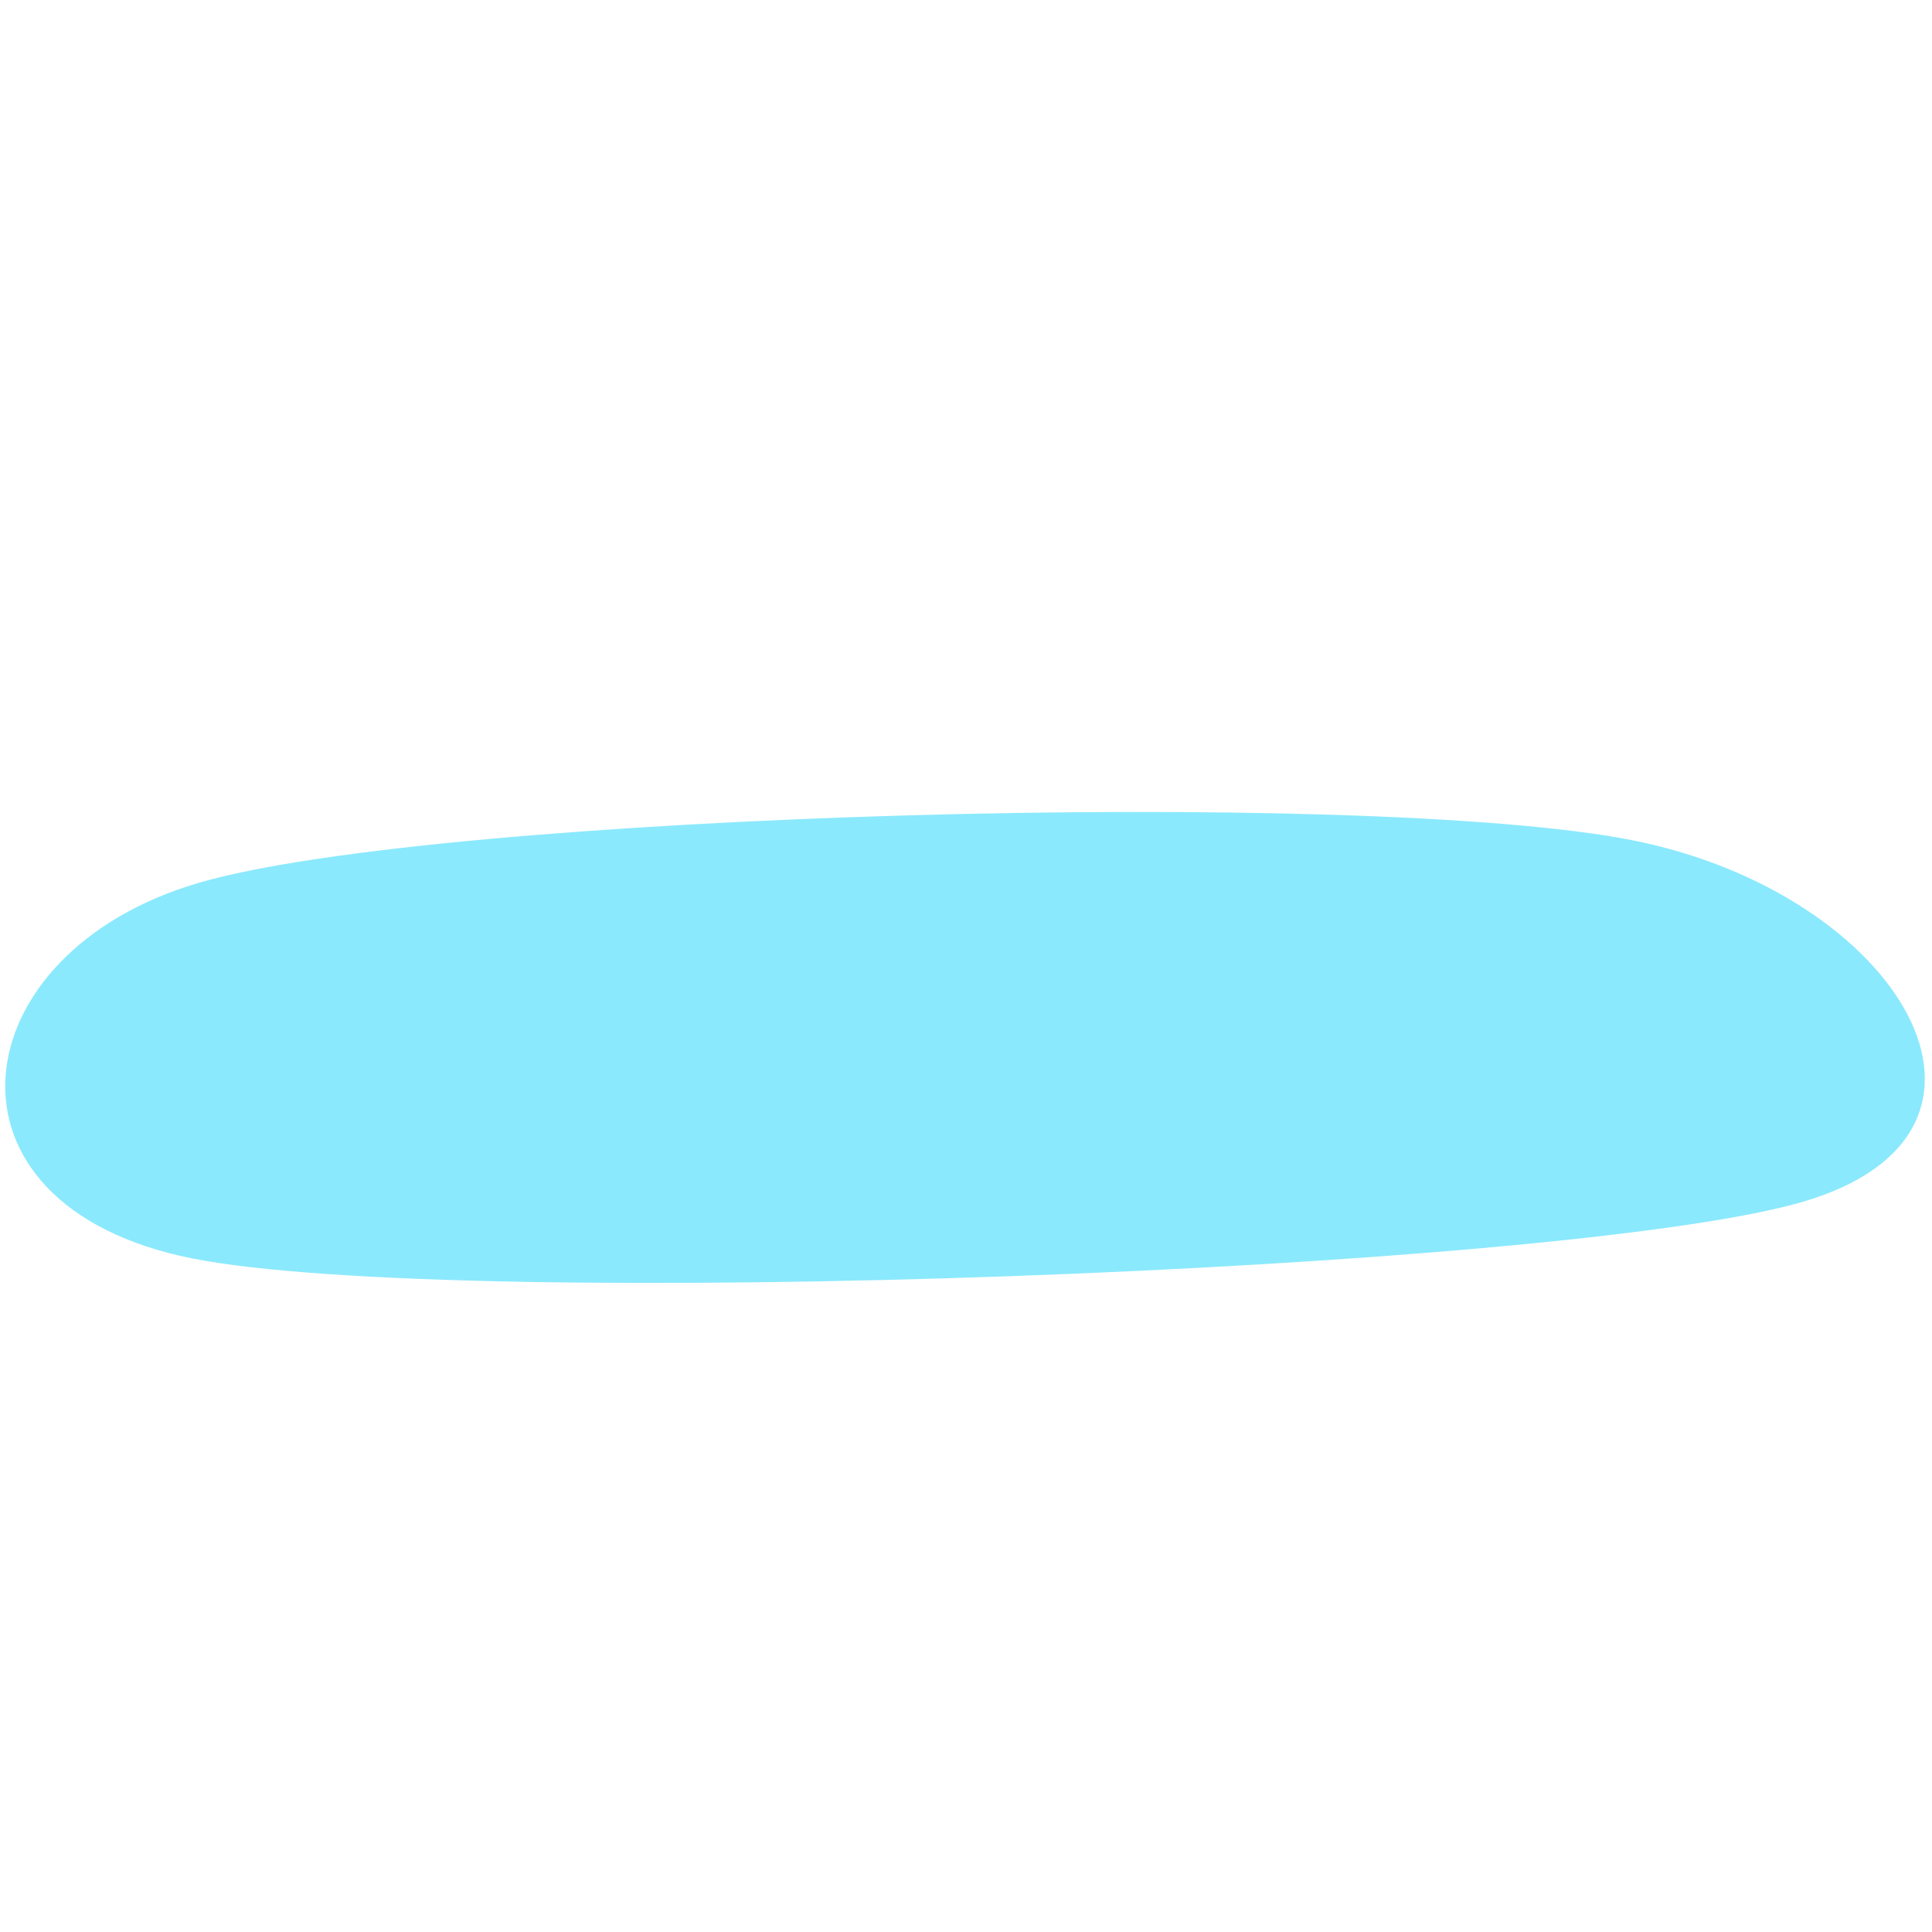 <?xml version="1.0" encoding="utf-8"?>
<svg version="1.1" viewBox="0 0 600 600" xmlns="http://www.w3.org/2000/svg">
  <path d="M 559.647 373.299 C 634.229 351.661 590.09 277.514 507.138 260.982 C 424.186 244.452 136.517 252.474 61.935 274.11 C -12.644 295.748 -23.299 374.27 59.653 390.802 C 142.605 407.332 485.067 394.935 559.647 373.299 C 634.229 351.661 590.09 277.514 507.138 260.982" style="fill: rgb(139, 233, 253);"/>
</svg>